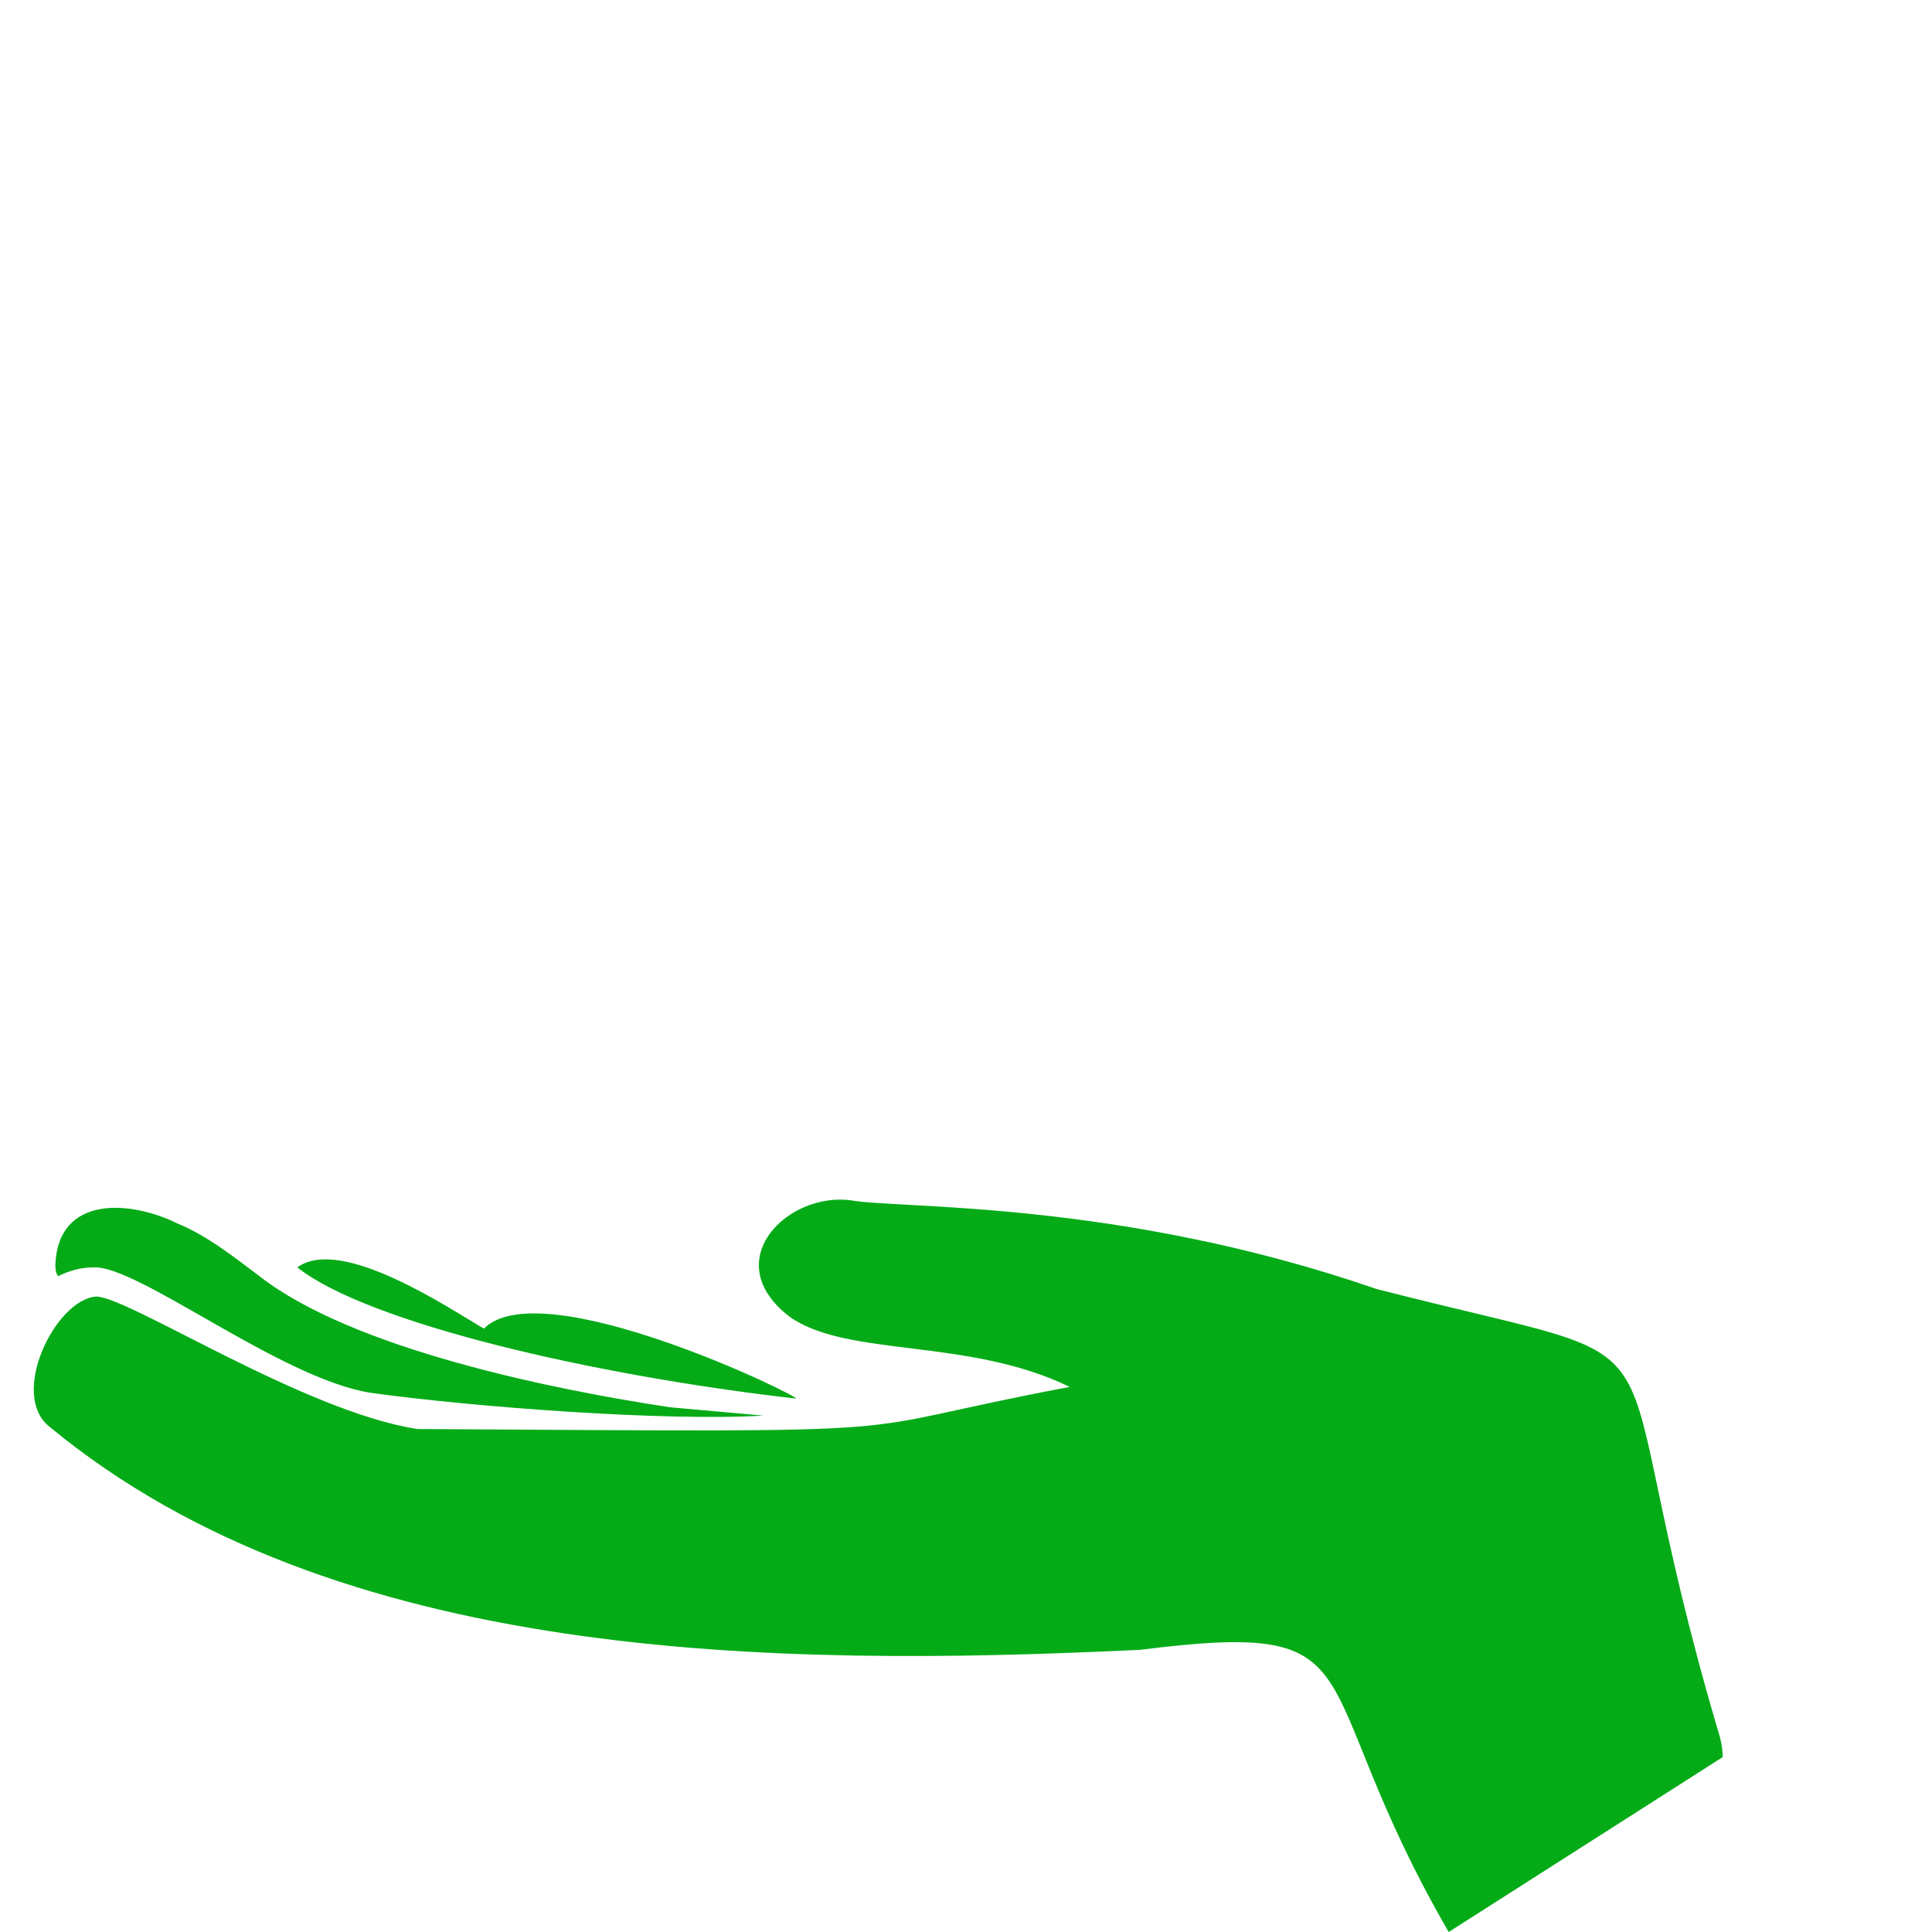 <?xml version="1.0" encoding="utf-8"?>
<!-- Generator: Adobe Illustrator 17.0.0, SVG Export Plug-In . SVG Version: 6.00 Build 0)  -->
<!DOCTYPE svg PUBLIC "-//W3C//DTD SVG 1.0//EN" "http://www.w3.org/TR/2001/REC-SVG-20010904/DTD/svg10.dtd">
<svg version="1.0" id="Layer_1" xmlns="http://www.w3.org/2000/svg" xmlns:xlink="http://www.w3.org/1999/xlink" x="0px" y="0px"
	 width="300px" height="300px" viewBox="0 0 300 300" enable-background="new 0 0 300 300" xml:space="preserve">
<g>
	<path fill="#04AB17" d="M118.543,219.813l-14.441-1.286c-18.105-2.715-49.336-9.052-63.82-20.368
		c-3.621-2.715-8.147-6.337-12.673-8.147c-7.242-3.621-18.557-4.526-19.01,6.337c0,0.453,0,1.358,0.453,1.811
		c1.811-0.905,3.621-1.358,5.432-1.358c6.79-0.453,28.968,17.2,42.999,19.463C73.776,218.528,103.607,220.718,118.543,219.813z
		 M267.047,269.674c-20.332-68.481-0.477-55.904-53.332-69.531c-40.179-13.868-73.856-12.394-81.551-13.752
		c-9.958-1.358-20.821,9.505-9.505,18.105c9.052,6.337,27.61,3.168,43.452,10.863c-38.473,7.242-15.958,7.052-101.303,6.538
		c-17.652-2.715-44.895-20.569-49.874-20.569c-6.337,0.453-13.579,15.239-7.242,20.218C52.05,258.208,119.97,258.902,177,256.187
		c38.105-4.763,24.761,3.764,47.953,43.814l42.547-27.158C267.5,271.937,267.335,270.644,267.047,269.674z M75.134,206.306
		c-5.432-3.168-22.179-14.484-28.968-9.505c10.863,8.6,45.716,16.748,77.399,20.368C124.923,217.17,84.186,197.254,75.134,206.306z"
		/>
</g>
</svg>
